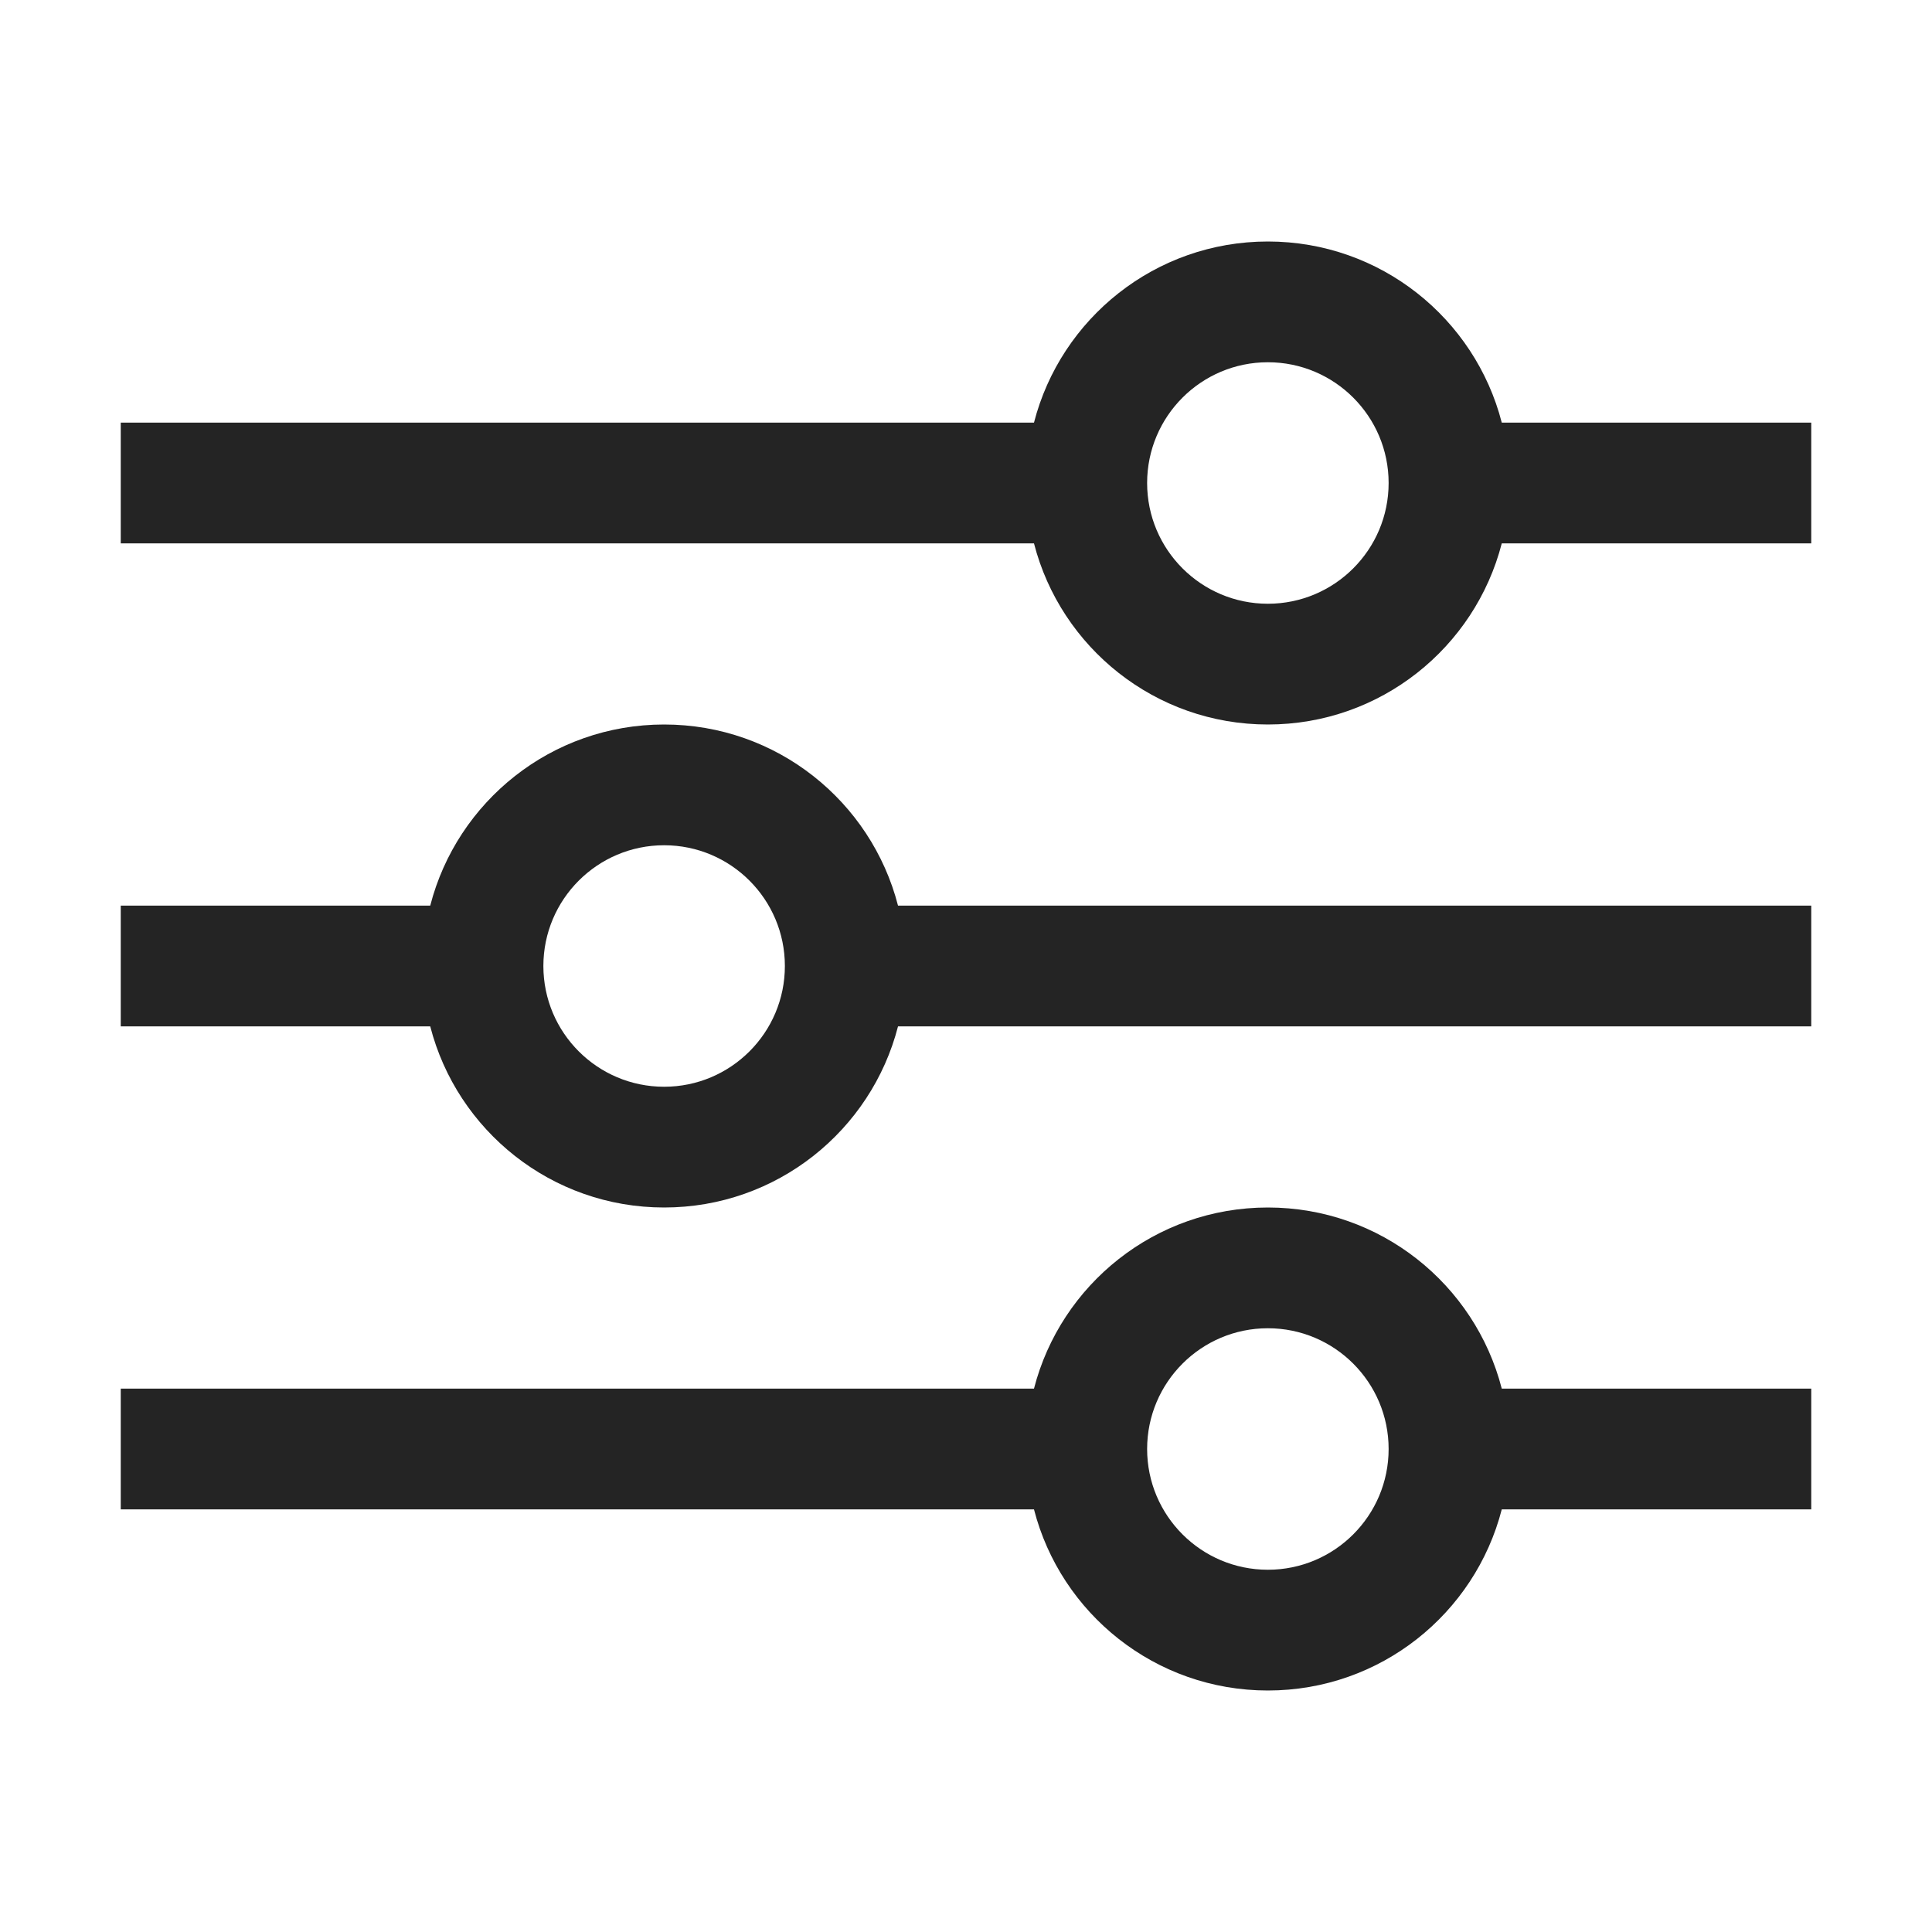 <?xml version="1.0" encoding="UTF-8"?>
<svg width="16" height="16" viewBox="0 0 16 16" version="1.1" xmlns="http://www.w3.org/2000/svg" xmlns:xlink="http://www.w3.org/1999/xlink">
    <title>icon/light/options</title>
    <g id="icon/light/options" stroke="none" stroke-width="1" fill="none" fill-rule="evenodd">
        <path d="M10.5,10 C11.432,10 12.215,10.637 12.437,11.5 L15,11.5 L15,12.5 L12.437,12.5 C12.215,13.363 11.432,14 10.5,14 C9.568,14 8.785,13.363 8.563,12.5 L1,12.5 L1,11.5 L8.563,11.5 C8.785,10.637 9.568,10 10.5,10 Z M10.5,11 C9.948,11 9.5,11.448 9.5,12 C9.5,12.552 9.948,13 10.5,13 C11.052,13 11.5,12.552 11.5,12 C11.5,11.448 11.052,11 10.5,11 Z M5.5,6 C6.432,6 7.215,6.637 7.437,7.5 L7.437,7.5 L15,7.5 L15,8.5 L7.437,8.5 C7.215,9.363 6.432,10 5.5,10 C4.568,10 3.785,9.363 3.563,8.5 L3.563,8.5 L1,8.5 L1,7.5 L3.563,7.5 C3.785,6.637 4.568,6 5.5,6 Z M5.5,7 C4.948,7 4.5,7.448 4.5,8 C4.5,8.552 4.948,9 5.5,9 C6.052,9 6.5,8.552 6.5,8 C6.5,7.448 6.052,7 5.5,7 Z M10.5,2 C11.432,2 12.215,2.637 12.437,3.5 L12.437,3.5 L15,3.5 L15,4.5 L12.437,4.5 C12.215,5.363 11.432,6 10.5,6 C9.568,6 8.785,5.363 8.563,4.5 L8.563,4.5 L1,4.5 L1,3.5 L8.563,3.5 C8.785,2.637 9.568,2 10.5,2 Z M10.5,3 C9.948,3 9.5,3.448 9.5,4 C9.5,4.552 9.948,5 10.5,5 C11.052,5 11.5,4.552 11.5,4 C11.5,3.448 11.052,3 10.5,3 Z" id="shape" fill="#242424"></path>
    </g>
</svg>